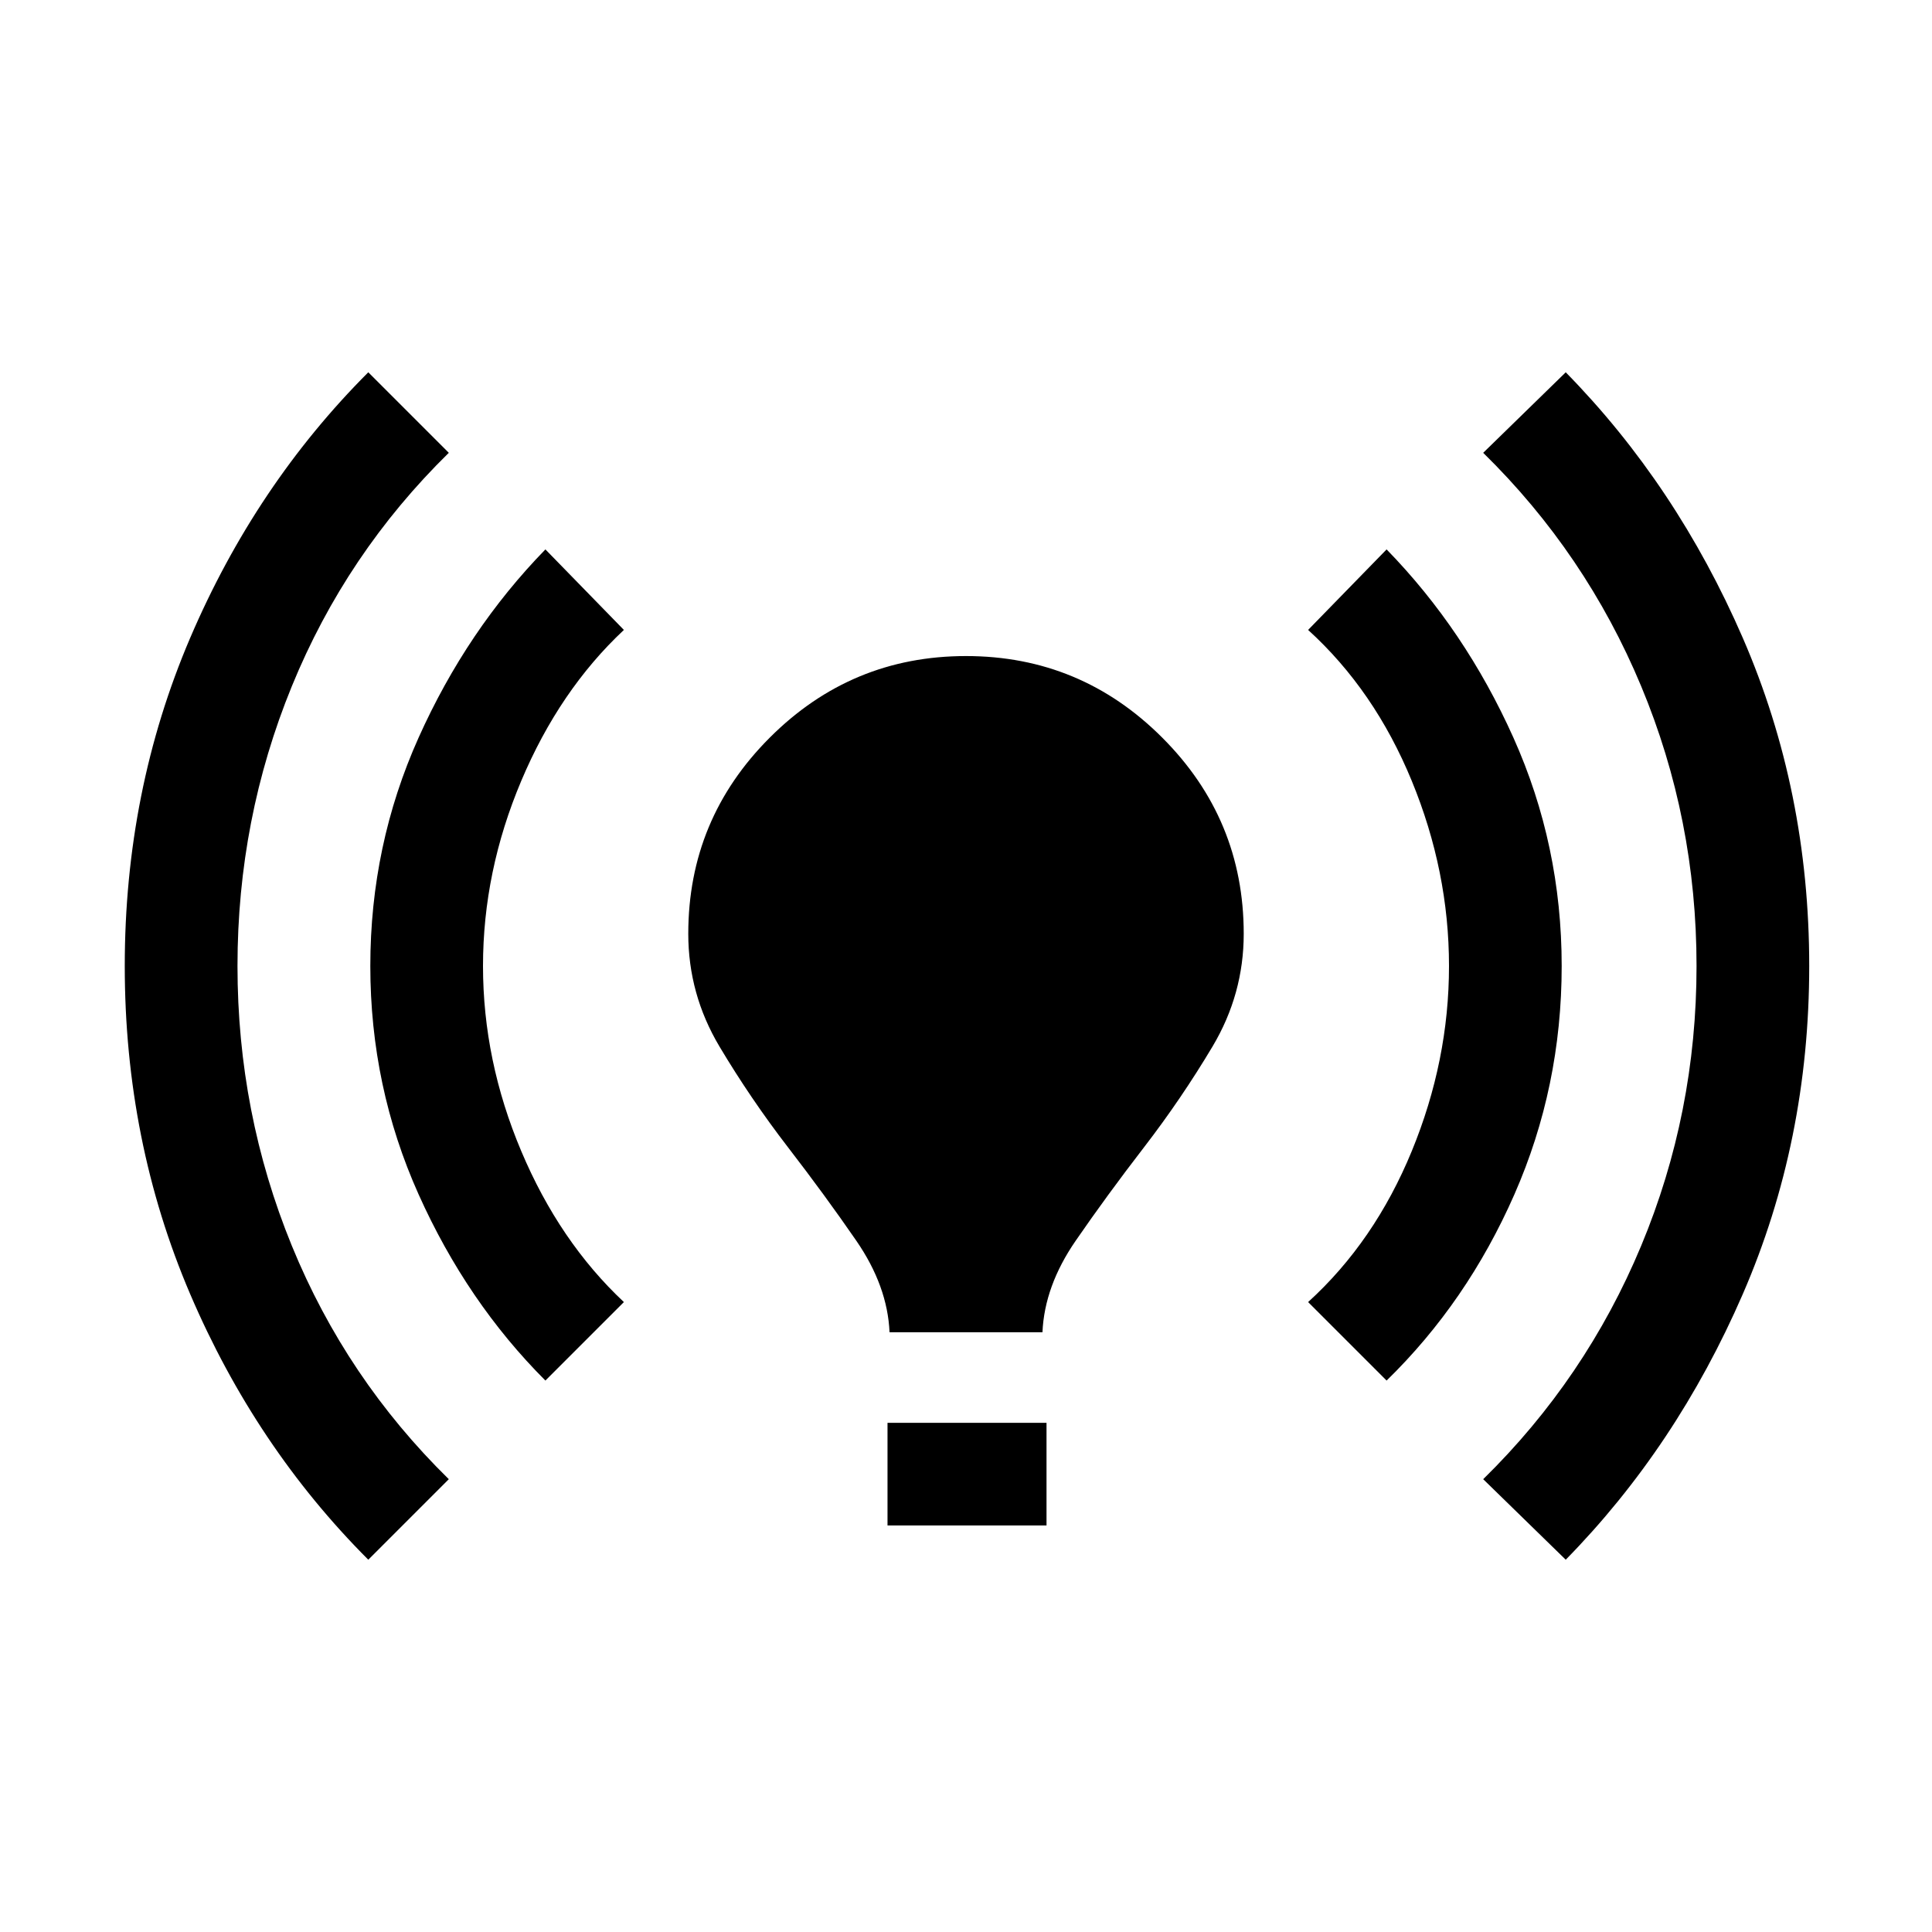 <svg xmlns="http://www.w3.org/2000/svg" height="40" width="40"><path d="M7.625 32.292q-2.333-2.334-3.688-5.5Q2.583 23.625 2.583 20t1.354-6.792q1.355-3.166 3.688-5.5l1.667 1.667q-2.125 2.083-3.25 4.833T4.917 20q0 3.042 1.125 5.792t3.25 4.833Zm3.667-3.709q-1.625-1.625-2.625-3.854t-1-4.729q0-2.5 1-4.729t2.625-3.896l1.625 1.667q-1.334 1.25-2.125 3.125Q10 18.042 10 20q0 1.958.792 3.833.791 1.875 2.125 3.125Zm7.125-1q-.042-.958-.688-1.895-.646-.938-1.417-1.938-.77-1-1.416-2.083-.646-1.084-.646-2.334 0-2.375 1.688-4.062 1.687-1.688 4.062-1.688t4.062 1.688q1.688 1.687 1.688 4.062 0 1.25-.646 2.334-.646 1.083-1.416 2.083-.771 1-1.417 1.938-.646.937-.688 1.895Zm-.042 4v-2.125h3.292v2.125Zm10.333-3-1.625-1.625q1.375-1.25 2.146-3.125Q30 21.958 30 20q0-1.958-.771-3.833-.771-1.875-2.146-3.125l1.625-1.667q1.625 1.667 2.625 3.896t1 4.729q0 2.5-.979 4.729t-2.646 3.854Zm3.709 3.709-1.709-1.667q2.125-2.083 3.271-4.833T35.125 20q0-3.042-1.146-5.792t-3.271-4.833l1.709-1.667q2.291 2.334 3.666 5.5 1.375 3.167 1.375 6.792t-1.375 6.792q-1.375 3.166-3.666 5.5Z"/></svg>